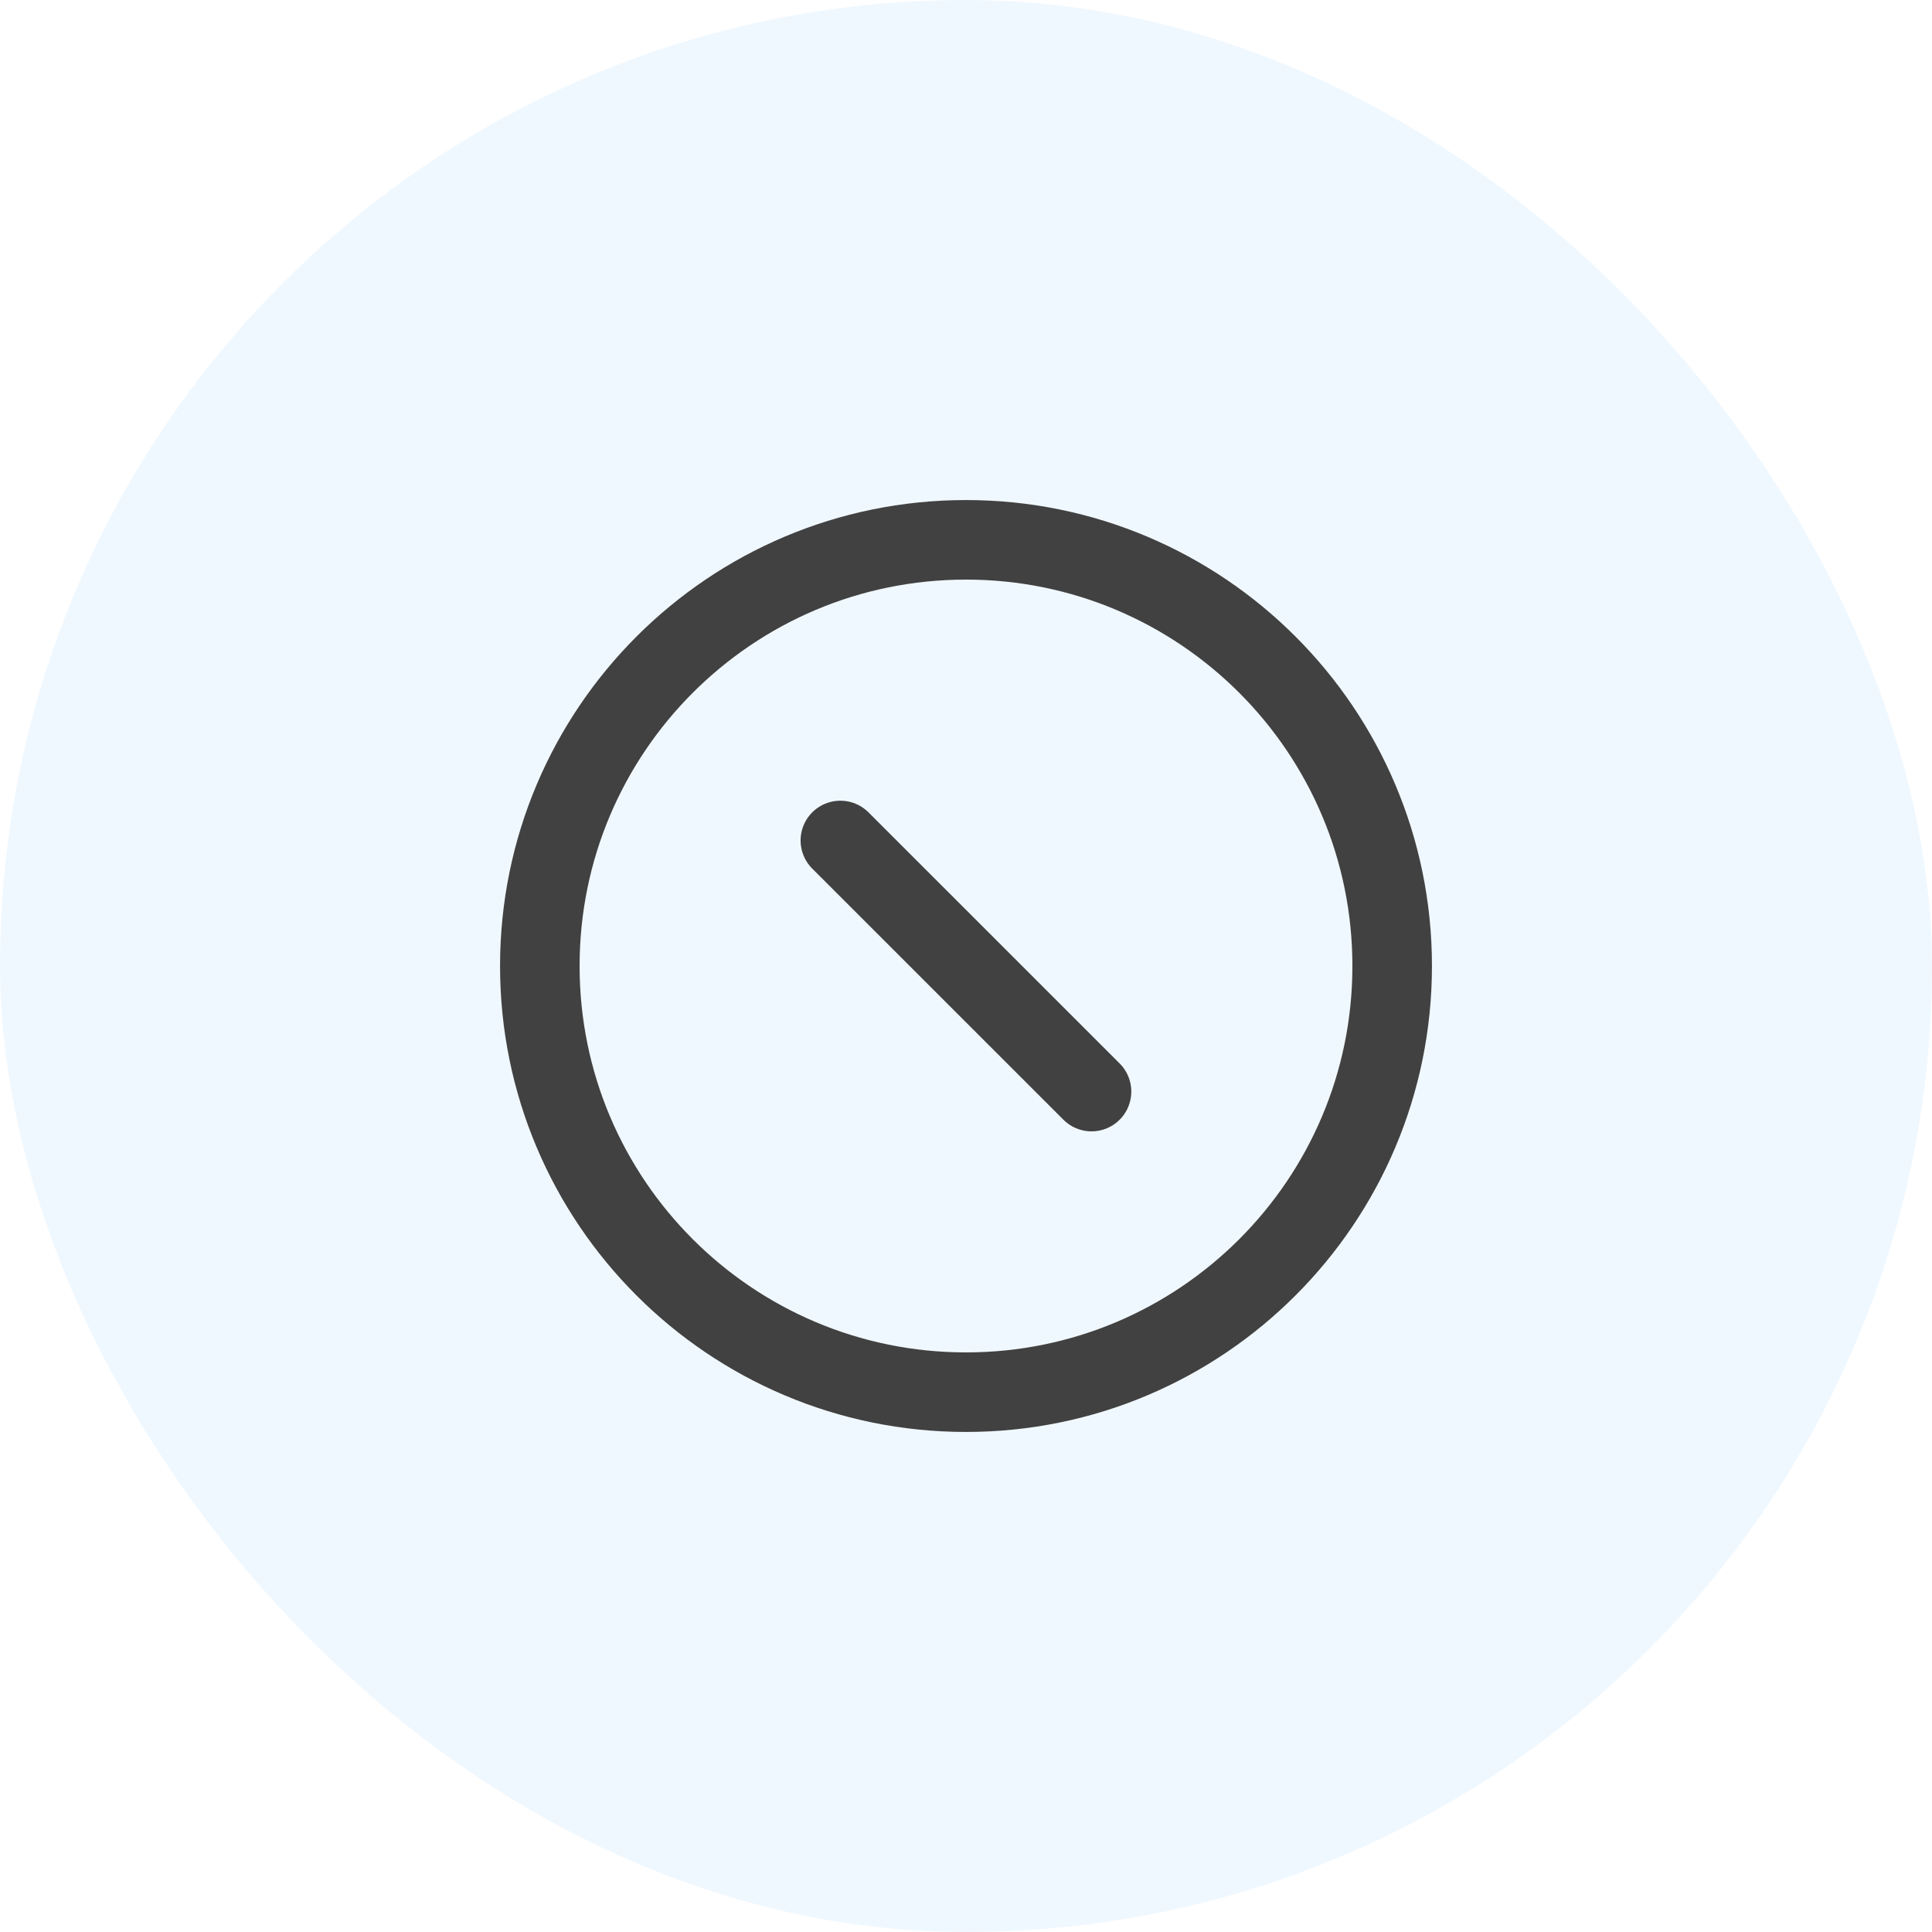 <svg width="34" height="34" viewBox="0 0 34 34" fill="none" xmlns="http://www.w3.org/2000/svg">
<rect width="34" height="34" rx="17" fill="#0F8BFF" fill-opacity="0.06"/>
<path d="M17 24.5C21.142 24.5 24.5 21.142 24.5 17C24.5 12.858 21.142 9.5 17 9.5C12.858 9.5 9.5 12.858 9.5 17C9.5 21.142 12.858 24.5 17 24.5Z" stroke="#414141" stroke-width="1.4" stroke-miterlimit="10"/>
<path d="M14.789 14.791L19.209 19.21" stroke="#414141" stroke-width="1.4" stroke-linecap="round" stroke-linejoin="round"/>
</svg>
